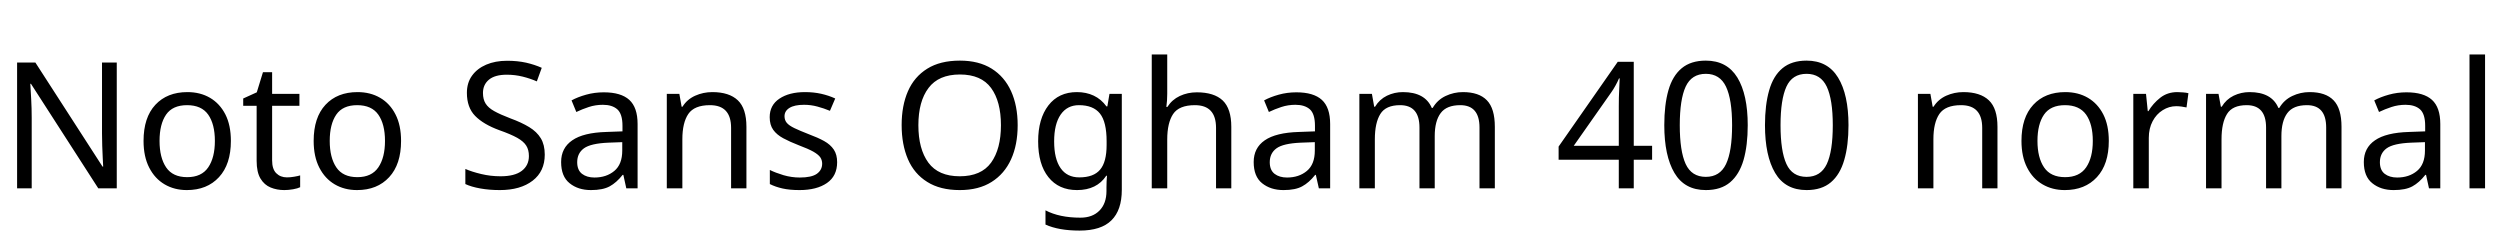 <svg xmlns="http://www.w3.org/2000/svg" xmlns:xlink="http://www.w3.org/1999/xlink" width="340.656" height="32.688"><path fill="black" d="M15.91 8.52L15.91 25.66L13.39 25.66L4.22 11.42L4.13 11.42Q4.18 12.26 4.25 13.51Q4.32 14.76 4.32 16.08L4.32 16.08L4.32 25.66L2.33 25.66L2.33 8.52L4.82 8.52L13.97 22.70L14.06 22.70Q14.04 22.32 14.00 21.55Q13.97 20.78 13.93 19.87Q13.90 18.96 13.90 18.19L13.90 18.19L13.90 8.52L15.91 8.52ZM31.46 19.20L31.46 19.20Q31.46 22.39 29.84 24.14Q28.22 25.90 25.46 25.90L25.46 25.90Q23.76 25.90 22.43 25.12Q21.10 24.34 20.33 22.84Q19.56 21.34 19.56 19.20L19.56 19.20Q19.56 16.01 21.17 14.28Q22.78 12.55 25.54 12.55L25.54 12.55Q27.29 12.55 28.62 13.33Q29.95 14.11 30.71 15.59Q31.46 17.06 31.46 19.20ZM21.74 19.20L21.74 19.20Q21.74 21.48 22.64 22.81Q23.54 24.14 25.51 24.14L25.51 24.14Q27.46 24.14 28.37 22.81Q29.28 21.48 29.28 19.20L29.28 19.20Q29.28 16.92 28.37 15.62Q27.46 14.33 25.49 14.33L25.49 14.33Q23.52 14.33 22.63 15.62Q21.74 16.92 21.74 19.20ZM39.10 24.17L39.10 24.17Q39.58 24.17 40.08 24.08Q40.58 24 40.90 23.90L40.90 23.90L40.90 25.51Q40.56 25.68 39.94 25.79Q39.31 25.90 38.74 25.90L38.74 25.90Q37.73 25.90 36.88 25.55Q36.02 25.20 35.50 24.34Q34.97 23.47 34.97 21.91L34.97 21.91L34.97 14.42L33.14 14.42L33.14 13.42L34.99 12.58L35.83 9.84L37.08 9.84L37.08 12.79L40.80 12.79L40.80 14.42L37.08 14.42L37.08 21.86Q37.08 23.04 37.64 23.60Q38.21 24.17 39.10 24.17ZM54.65 19.20L54.65 19.20Q54.65 22.39 53.03 24.14Q51.41 25.90 48.65 25.90L48.65 25.90Q46.94 25.90 45.61 25.12Q44.28 24.34 43.51 22.84Q42.74 21.34 42.74 19.20L42.74 19.20Q42.74 16.01 44.35 14.28Q45.96 12.55 48.72 12.55L48.72 12.55Q50.47 12.55 51.80 13.33Q53.14 14.11 53.89 15.59Q54.65 17.06 54.65 19.20ZM44.93 19.20L44.93 19.20Q44.93 21.48 45.83 22.81Q46.73 24.14 48.70 24.14L48.70 24.14Q50.64 24.14 51.55 22.81Q52.46 21.48 52.46 19.20L52.46 19.20Q52.46 16.92 51.55 15.62Q50.64 14.33 48.67 14.33L48.67 14.33Q46.70 14.33 45.82 15.62Q44.93 16.92 44.93 19.20ZM74.23 21.07L74.23 21.07Q74.23 23.35 72.58 24.62Q70.92 25.90 68.11 25.90L68.11 25.90Q66.67 25.90 65.45 25.68Q64.22 25.46 63.41 25.08L63.41 25.08L63.41 23.02Q64.27 23.40 65.56 23.71Q66.84 24.02 68.21 24.02L68.21 24.02Q70.13 24.02 71.10 23.28Q72.07 22.54 72.07 21.26L72.07 21.26Q72.07 20.42 71.71 19.85Q71.35 19.27 70.48 18.78Q69.60 18.29 68.04 17.74L68.04 17.74Q65.86 16.94 64.74 15.79Q63.62 14.64 63.62 12.65L63.62 12.65Q63.62 11.28 64.32 10.31Q65.02 9.34 66.25 8.81Q67.49 8.28 69.10 8.28L69.10 8.28Q70.51 8.28 71.69 8.54Q72.86 8.81 73.82 9.24L73.82 9.24L73.15 11.09Q72.26 10.70 71.22 10.44Q70.18 10.18 69.05 10.18L69.05 10.18Q67.44 10.18 66.62 10.86Q65.81 11.54 65.81 12.67L65.81 12.67Q65.81 13.54 66.17 14.11Q66.53 14.69 67.34 15.14Q68.16 15.60 69.55 16.13L69.55 16.13Q71.06 16.68 72.11 17.32Q73.15 17.95 73.69 18.84Q74.23 19.73 74.23 21.07ZM82.27 12.58L82.27 12.58Q84.62 12.58 85.75 13.61Q86.88 14.64 86.88 16.90L86.88 16.90L86.88 25.66L85.34 25.66L84.94 23.83L84.84 23.83Q84 24.89 83.08 25.39Q82.15 25.90 80.52 25.90L80.52 25.90Q78.77 25.90 77.62 24.97Q76.46 24.05 76.46 22.08L76.46 22.08Q76.46 20.16 77.98 19.12Q79.49 18.07 82.63 17.98L82.63 17.98L84.82 17.90L84.82 17.14Q84.82 15.53 84.12 14.90Q83.42 14.28 82.15 14.28L82.15 14.28Q81.14 14.28 80.23 14.58Q79.32 14.88 78.53 15.26L78.53 15.26L77.88 13.68Q78.72 13.22 79.87 12.90Q81.02 12.58 82.27 12.58ZM84.79 19.37L82.90 19.44Q80.50 19.54 79.57 20.21Q78.65 20.88 78.65 22.10L78.65 22.10Q78.65 23.18 79.31 23.69Q79.97 24.19 81 24.19L81 24.19Q82.63 24.19 83.71 23.29Q84.79 22.39 84.79 20.52L84.79 20.52L84.79 19.37ZM97.06 12.55L97.06 12.55Q99.36 12.55 100.54 13.67Q101.71 14.78 101.71 17.28L101.71 17.28L101.71 25.66L99.62 25.66L99.62 17.42Q99.62 14.33 96.74 14.33L96.74 14.33Q94.61 14.33 93.79 15.53Q92.98 16.73 92.98 18.98L92.98 18.98L92.98 25.66L90.86 25.66L90.86 12.79L92.57 12.79L92.88 14.54L93 14.54Q93.62 13.54 94.73 13.04Q95.83 12.55 97.06 12.55ZM114.07 22.10L114.07 22.10Q114.07 23.98 112.68 24.94Q111.29 25.90 108.94 25.90L108.94 25.90Q107.59 25.90 106.62 25.68Q105.65 25.46 104.90 25.08L104.90 25.08L104.90 23.16Q105.67 23.54 106.76 23.87Q107.86 24.19 108.98 24.19L108.98 24.19Q110.59 24.19 111.31 23.68Q112.03 23.16 112.03 22.30L112.03 22.30Q112.03 21.82 111.77 21.43Q111.50 21.05 110.82 20.66Q110.14 20.28 108.86 19.80L108.86 19.80Q107.62 19.32 106.73 18.84Q105.84 18.36 105.36 17.69Q104.88 17.02 104.88 15.96L104.88 15.96Q104.88 14.33 106.21 13.44Q107.54 12.55 109.70 12.55L109.70 12.55Q110.88 12.55 111.90 12.78Q112.92 13.01 113.81 13.42L113.81 13.42L113.09 15.10Q112.27 14.76 111.38 14.52Q110.50 14.28 109.56 14.28L109.56 14.28Q108.26 14.28 107.58 14.70Q106.90 15.12 106.90 15.84L106.90 15.84Q106.90 16.37 107.21 16.74Q107.52 17.11 108.25 17.46Q108.98 17.81 110.21 18.29L110.21 18.29Q111.43 18.74 112.30 19.22Q113.16 19.70 113.62 20.39Q114.07 21.07 114.07 22.10ZM138.67 17.06L138.67 17.06Q138.67 19.73 137.77 21.71Q136.87 23.69 135.12 24.79Q133.37 25.90 130.78 25.90L130.78 25.90Q128.11 25.90 126.35 24.79Q124.58 23.69 123.72 21.70Q122.86 19.70 122.86 17.04L122.86 17.04Q122.86 14.40 123.72 12.43Q124.58 10.46 126.35 9.36Q128.11 8.26 130.80 8.26L130.80 8.26Q133.37 8.26 135.12 9.35Q136.87 10.44 137.77 12.42Q138.67 14.40 138.67 17.06ZM125.14 17.06L125.14 17.06Q125.14 20.30 126.50 22.16Q127.87 24.02 130.78 24.02L130.78 24.02Q133.70 24.02 135.05 22.16Q136.39 20.30 136.39 17.06L136.39 17.06Q136.39 13.82 135.05 11.99Q133.70 10.15 130.80 10.15L130.80 10.15Q127.90 10.15 126.52 11.99Q125.14 13.82 125.14 17.06ZM146.74 12.55L146.74 12.55Q148.01 12.55 149.03 13.03Q150.05 13.51 150.77 14.50L150.77 14.50L150.89 14.50L151.18 12.79L152.86 12.79L152.86 25.87Q152.86 28.63 151.45 30.02Q150.05 31.42 147.10 31.42L147.10 31.42Q144.26 31.42 142.46 30.60L142.46 30.60L142.46 28.66Q144.36 29.66 147.22 29.66L147.22 29.66Q148.87 29.66 149.82 28.69Q150.77 27.72 150.77 26.04L150.77 26.04L150.77 25.54Q150.77 25.25 150.79 24.71Q150.82 24.17 150.84 23.95L150.84 23.95L150.74 23.95Q149.45 25.90 146.76 25.90L146.76 25.90Q144.26 25.90 142.86 24.14Q141.46 22.39 141.46 19.25L141.46 19.25Q141.46 16.18 142.86 14.36Q144.26 12.55 146.74 12.55ZM147.02 14.33L147.02 14.33Q145.42 14.33 144.53 15.61Q143.64 16.90 143.64 19.27L143.64 19.27Q143.64 21.65 144.52 22.91Q145.39 24.17 147.07 24.17L147.07 24.17Q149.02 24.17 149.90 23.12Q150.79 22.08 150.79 19.75L150.79 19.75L150.79 19.25Q150.79 16.61 149.88 15.47Q148.97 14.33 147.02 14.33ZM159.05 7.42L159.05 12.77Q159.05 13.73 158.93 14.57L158.93 14.57L159.07 14.57Q159.70 13.58 160.76 13.08Q161.83 12.58 163.08 12.58L163.08 12.58Q165.43 12.58 166.61 13.69Q167.78 14.81 167.78 17.28L167.78 17.28L167.78 25.66L165.70 25.66L165.70 17.42Q165.70 14.33 162.82 14.33L162.82 14.33Q160.66 14.33 159.85 15.54Q159.05 16.75 159.05 19.01L159.05 19.01L159.05 25.66L156.94 25.66L156.94 7.42L159.05 7.42ZM176.64 12.58L176.64 12.58Q178.99 12.58 180.12 13.61Q181.25 14.64 181.25 16.90L181.25 16.90L181.25 25.66L179.71 25.66L179.30 23.83L179.21 23.83Q178.37 24.89 177.44 25.39Q176.52 25.90 174.89 25.90L174.89 25.90Q173.14 25.90 171.98 24.97Q170.83 24.05 170.83 22.08L170.83 22.08Q170.83 20.16 172.34 19.12Q173.86 18.07 177.00 17.98L177.00 17.98L179.18 17.90L179.18 17.14Q179.18 15.53 178.49 14.90Q177.79 14.28 176.52 14.28L176.52 14.28Q175.51 14.28 174.60 14.58Q173.69 14.88 172.90 15.26L172.90 15.26L172.25 13.68Q173.09 13.22 174.24 12.90Q175.39 12.58 176.64 12.58ZM179.16 19.37L177.26 19.44Q174.86 19.54 173.94 20.21Q173.02 20.88 173.02 22.10L173.02 22.10Q173.02 23.18 173.68 23.69Q174.34 24.19 175.37 24.19L175.37 24.19Q177.00 24.19 178.08 23.29Q179.16 22.39 179.16 20.52L179.16 20.52L179.16 19.37ZM199.34 12.55L199.34 12.55Q201.53 12.55 202.61 13.67Q203.69 14.78 203.69 17.28L203.69 17.28L203.69 25.66L201.60 25.66L201.60 17.38Q201.60 14.33 198.98 14.33L198.98 14.33Q197.11 14.33 196.31 15.41Q195.50 16.49 195.50 18.55L195.50 18.55L195.50 25.66L193.42 25.66L193.42 17.38Q193.42 14.33 190.78 14.33L190.78 14.33Q188.83 14.33 188.09 15.53Q187.34 16.73 187.34 18.98L187.34 18.98L187.34 25.66L185.23 25.66L185.23 12.79L186.94 12.79L187.25 14.54L187.37 14.54Q187.97 13.54 188.99 13.04Q190.01 12.55 191.16 12.55L191.16 12.55Q194.18 12.55 195.10 14.71L195.10 14.71L195.22 14.71Q195.86 13.61 196.98 13.08Q198.10 12.55 199.34 12.55ZM225.12 19.87L225.12 21.77L222.62 21.77L222.62 25.66L220.58 25.66L220.58 21.77L212.38 21.77L212.38 19.97L220.44 8.42L222.62 8.42L222.62 19.87L225.12 19.87ZM220.58 19.87L220.58 14.47Q220.58 13.22 220.63 12.35Q220.68 11.47 220.70 10.68L220.70 10.68L220.61 10.68Q220.42 11.14 220.13 11.66Q219.84 12.19 219.58 12.55L219.58 12.55L214.44 19.87L220.58 19.87ZM238.15 17.06L238.15 17.06Q238.15 19.82 237.58 21.80Q237 23.78 235.75 24.84Q234.50 25.90 232.44 25.90L232.44 25.90Q229.54 25.90 228.16 23.56Q226.78 21.22 226.78 17.06L226.78 17.06Q226.78 14.28 227.34 12.31Q227.90 10.34 229.15 9.30Q230.40 8.26 232.44 8.26L232.44 8.26Q235.32 8.26 236.74 10.57Q238.15 12.89 238.15 17.06ZM228.89 17.06L228.89 17.06Q228.89 20.59 229.69 22.34Q230.50 24.10 232.44 24.10L232.44 24.10Q234.36 24.10 235.19 22.36Q236.02 20.62 236.02 17.06L236.02 17.06Q236.02 13.56 235.19 11.81Q234.36 10.06 232.44 10.06L232.44 10.06Q230.50 10.06 229.69 11.81Q228.89 13.56 228.89 17.06ZM251.88 17.06L251.88 17.06Q251.88 19.82 251.30 21.80Q250.73 23.78 249.48 24.84Q248.23 25.90 246.17 25.90L246.17 25.90Q243.26 25.90 241.88 23.56Q240.50 21.22 240.50 17.06L240.50 17.06Q240.50 14.28 241.07 12.31Q241.63 10.34 242.88 9.30Q244.13 8.26 246.17 8.26L246.17 8.26Q249.05 8.26 250.46 10.57Q251.88 12.89 251.88 17.06ZM242.62 17.06L242.62 17.06Q242.62 20.59 243.42 22.34Q244.22 24.10 246.17 24.10L246.17 24.10Q248.09 24.10 248.92 22.36Q249.74 20.62 249.74 17.06L249.74 17.06Q249.74 13.56 248.92 11.81Q248.09 10.06 246.17 10.06L246.17 10.06Q244.22 10.06 243.42 11.81Q242.62 13.56 242.62 17.06ZM267.53 12.55L267.53 12.55Q269.83 12.55 271.01 13.67Q272.18 14.78 272.18 17.28L272.18 17.28L272.18 25.66L270.10 25.66L270.10 17.42Q270.10 14.33 267.22 14.33L267.22 14.33Q265.08 14.33 264.26 15.53Q263.45 16.73 263.45 18.98L263.45 18.98L263.45 25.66L261.34 25.66L261.34 12.79L263.04 12.79L263.35 14.54L263.47 14.54Q264.10 13.54 265.20 13.04Q266.30 12.55 267.53 12.55ZM287.35 19.20L287.35 19.20Q287.35 22.39 285.73 24.14Q284.11 25.90 281.35 25.90L281.35 25.90Q279.65 25.90 278.32 25.12Q276.98 24.34 276.22 22.84Q275.45 21.34 275.45 19.20L275.45 19.20Q275.45 16.01 277.06 14.28Q278.66 12.55 281.42 12.55L281.42 12.55Q283.18 12.55 284.51 13.33Q285.84 14.11 286.60 15.59Q287.35 17.06 287.35 19.20ZM277.63 19.20L277.63 19.20Q277.63 21.48 278.53 22.81Q279.43 24.14 281.40 24.14L281.40 24.14Q283.34 24.14 284.26 22.81Q285.17 21.48 285.17 19.20L285.17 19.20Q285.17 16.92 284.26 15.62Q283.34 14.33 281.38 14.33L281.38 14.33Q279.41 14.33 278.52 15.62Q277.63 16.92 277.63 19.20ZM296.69 12.55L296.69 12.55Q297.05 12.55 297.47 12.59Q297.89 12.62 298.20 12.70L298.20 12.70L297.94 14.64Q297.62 14.57 297.25 14.52Q296.88 14.47 296.54 14.47L296.54 14.47Q295.56 14.47 294.70 15.01Q293.83 15.55 293.32 16.52Q292.80 17.50 292.80 18.79L292.80 18.79L292.80 25.66L290.69 25.66L290.69 12.79L292.42 12.79L292.66 15.14L292.75 15.14Q293.38 14.09 294.36 13.32Q295.34 12.55 296.69 12.55ZM314.71 12.55L314.71 12.55Q316.90 12.55 317.98 13.67Q319.06 14.78 319.06 17.28L319.06 17.28L319.06 25.66L316.97 25.66L316.97 17.38Q316.97 14.33 314.35 14.33L314.35 14.33Q312.48 14.33 311.68 15.41Q310.87 16.49 310.87 18.55L310.87 18.55L310.87 25.66L308.78 25.66L308.78 17.38Q308.78 14.33 306.14 14.33L306.14 14.33Q304.20 14.33 303.46 15.53Q302.71 16.73 302.71 18.98L302.71 18.98L302.71 25.66L300.60 25.66L300.60 12.79L302.30 12.79L302.62 14.54L302.74 14.54Q303.34 13.54 304.36 13.04Q305.38 12.55 306.53 12.55L306.53 12.55Q309.55 12.55 310.46 14.71L310.46 14.71L310.58 14.71Q311.23 13.61 312.35 13.08Q313.46 12.55 314.71 12.55ZM327.91 12.58L327.91 12.58Q330.26 12.58 331.39 13.61Q332.52 14.64 332.52 16.90L332.52 16.90L332.52 25.66L330.98 25.66L330.58 23.83L330.48 23.83Q329.64 24.89 328.72 25.39Q327.79 25.90 326.16 25.90L326.16 25.90Q324.41 25.90 323.26 24.97Q322.10 24.05 322.10 22.08L322.10 22.08Q322.10 20.16 323.62 19.12Q325.13 18.07 328.27 17.98L328.27 17.98L330.46 17.90L330.46 17.14Q330.46 15.53 329.76 14.90Q329.06 14.28 327.79 14.28L327.79 14.28Q326.78 14.28 325.87 14.58Q324.96 14.88 324.17 15.26L324.17 15.26L323.52 13.68Q324.36 13.22 325.51 12.90Q326.66 12.58 327.91 12.58ZM330.43 19.37L328.54 19.44Q326.14 19.54 325.21 20.21Q324.29 20.88 324.29 22.10L324.29 22.10Q324.29 23.18 324.95 23.69Q325.61 24.19 326.64 24.19L326.64 24.19Q328.27 24.19 329.35 23.29Q330.43 22.39 330.43 20.52L330.43 20.52L330.43 19.37ZM338.62 7.42L338.62 25.66L336.50 25.66L336.50 7.42L338.62 7.42Z"/></svg>